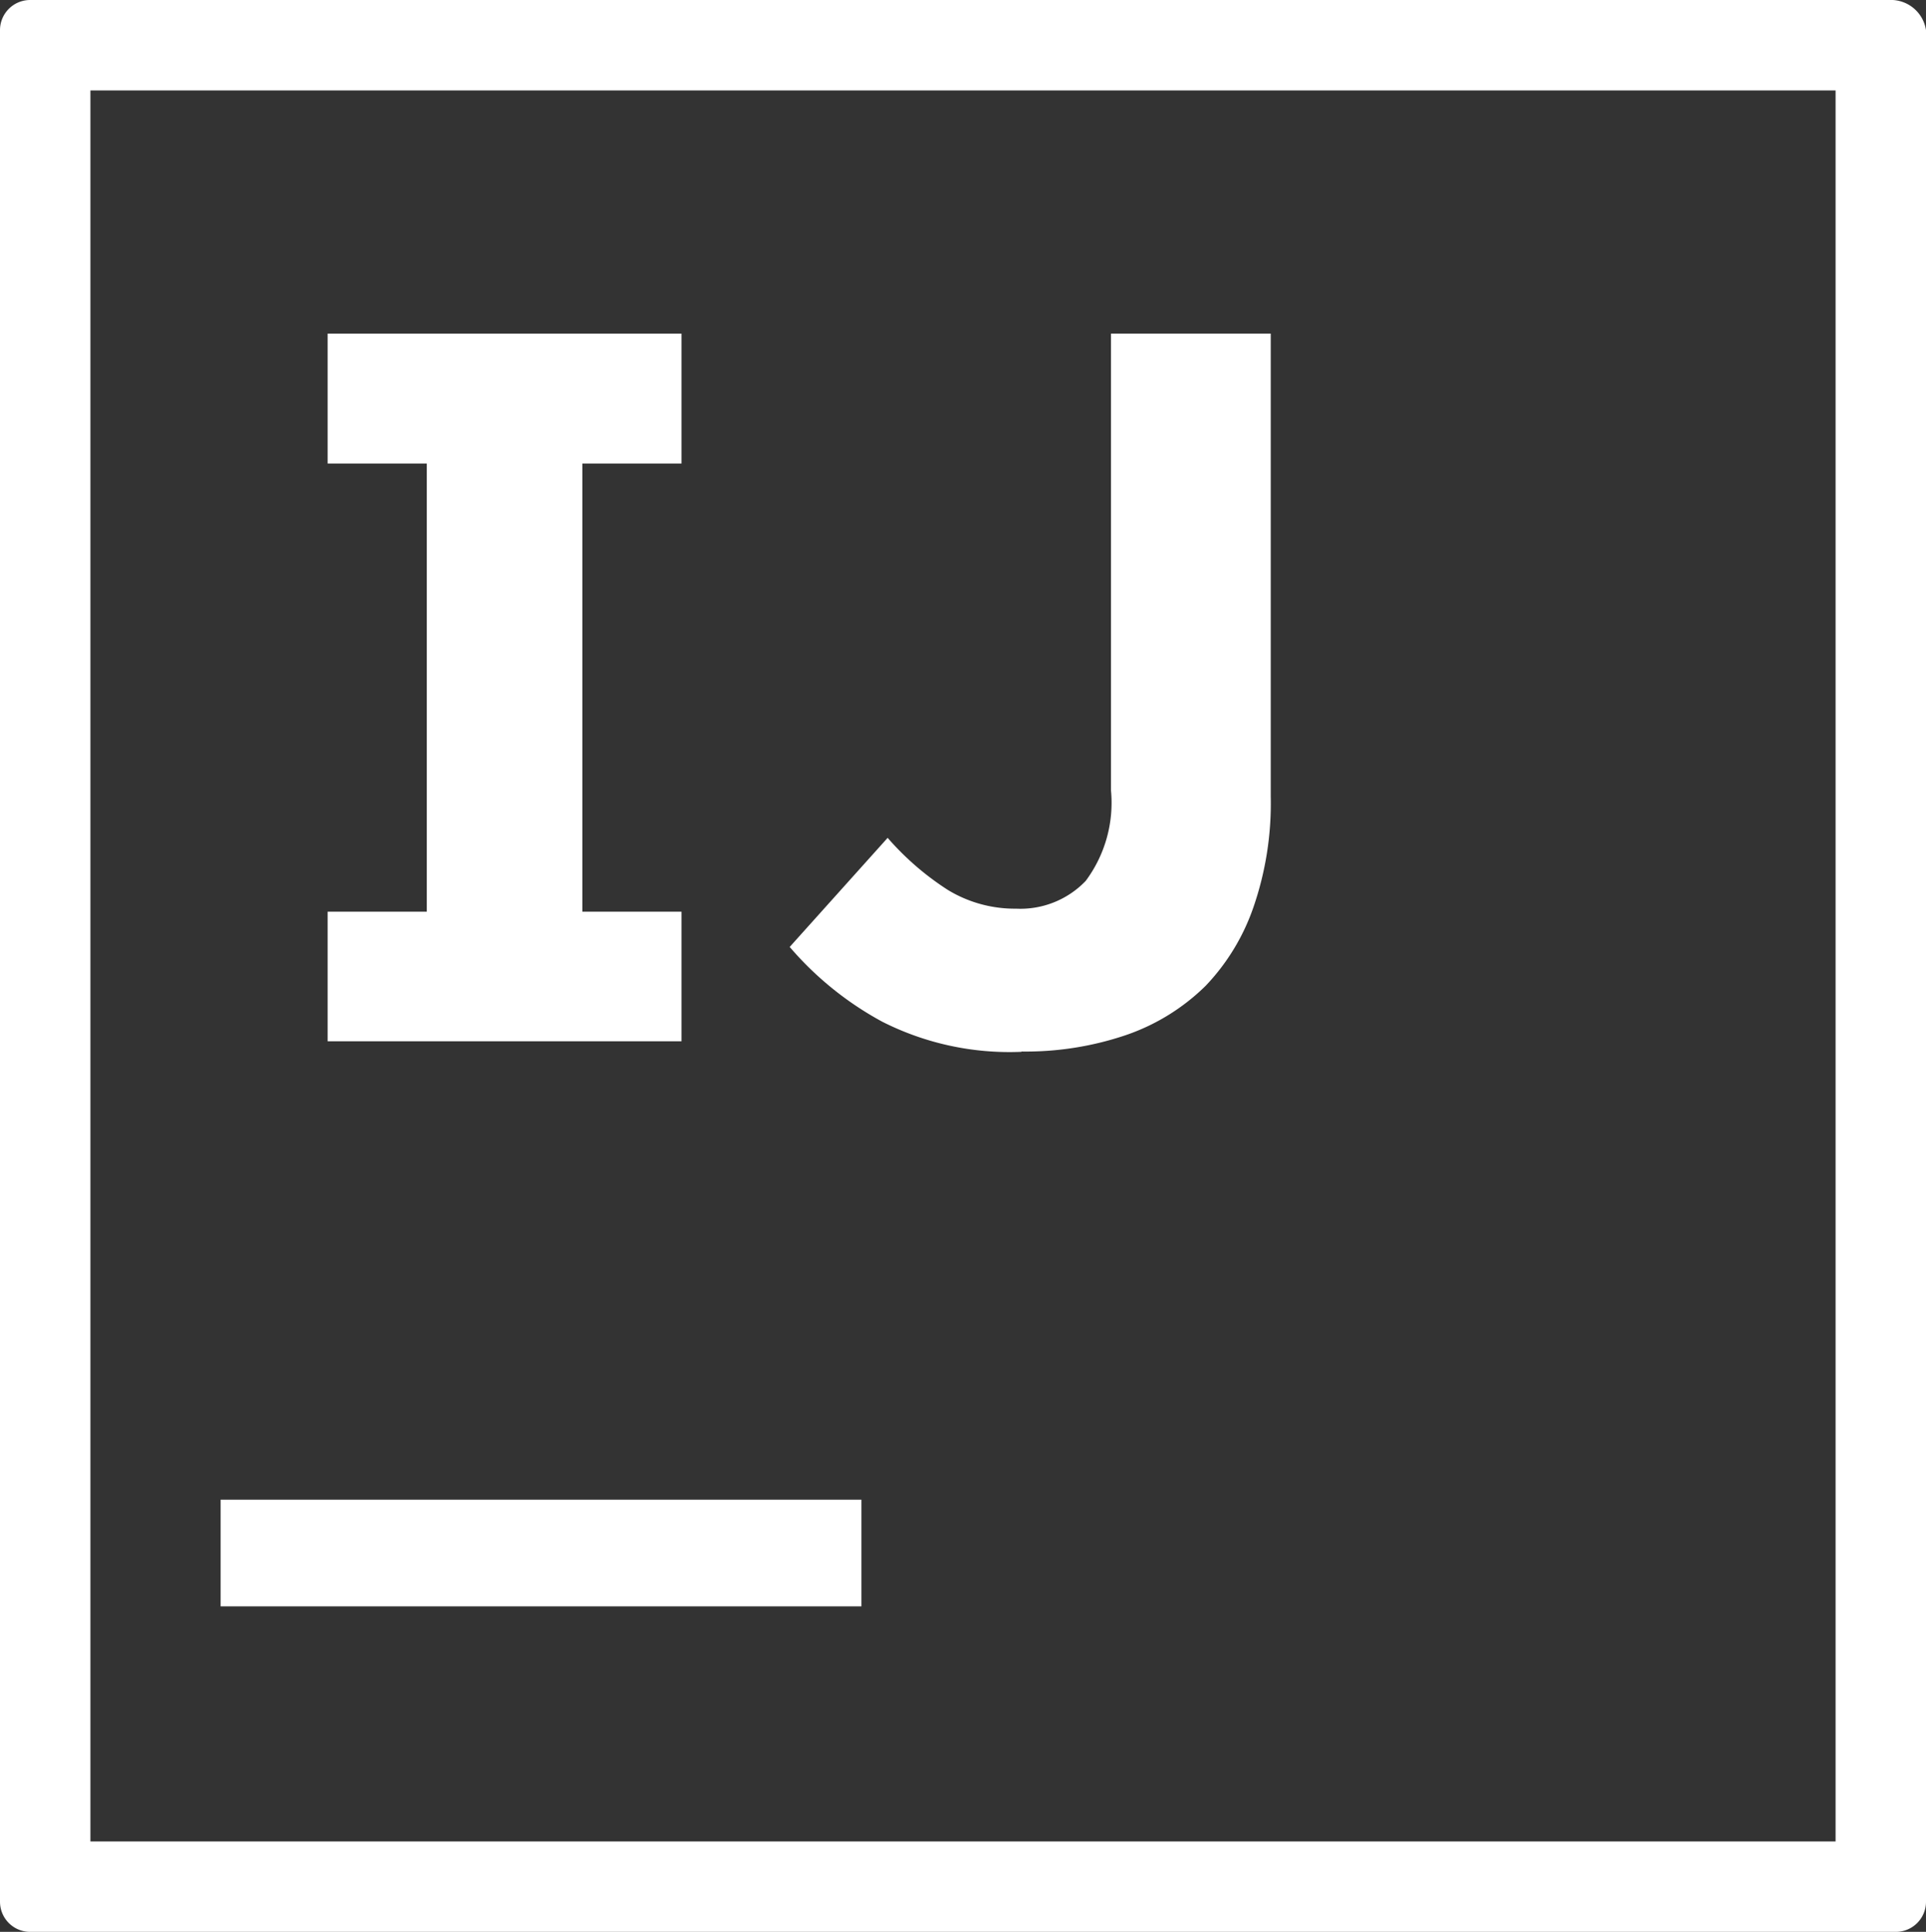 <svg xmlns="http://www.w3.org/2000/svg" viewBox="0 0 63.9 64.1"><rect x="0" y="0" width="63.9" height="64.1" fill="#333333" stroke="none"/><defs><style>.a{fill:#fff;}</style></defs><title>IJ</title><path class="a" d="M80.8,9.1H19a1,1,0,0,0-1,1V72.2a1,1,0,0,0,1,1H80.9a1,1,0,0,0,1-1V10.1A1.18,1.18,0,0,0,80.8,9.1ZM78.9,70.2H21V12.1H78.9V70.2Z" transform="translate(-18 -9.1)"/><rect class="a" x="7.32" y="49.76" width="21.26" height="3.54"/><polygon class="a" points="22.61 15.38 22.61 11.07 10.87 11.07 10.87 15.38 14.16 15.38 14.16 30.25 10.87 30.25 10.87 34.55 22.61 34.55 22.61 30.25 19.32 30.25 19.32 15.38 22.61 15.38"/><path class="a" d="M51.88,44a9.34,9.34,0,0,1-4.61-1,10.82,10.82,0,0,1-3.07-2.48l3.25-3.62a9.3,9.3,0,0,0,2,1.73,4.27,4.27,0,0,0,2.26.62,3,3,0,0,0,2.31-.92,4.34,4.34,0,0,0,.84-3V20.17h5.3V35.53a10.55,10.55,0,0,1-.57,3.66A7.15,7.15,0,0,1,58,41.81a7,7,0,0,1-2.63,1.63,10.35,10.35,0,0,1-3.47.55" transform="translate(-18 -9.1)"/></svg>